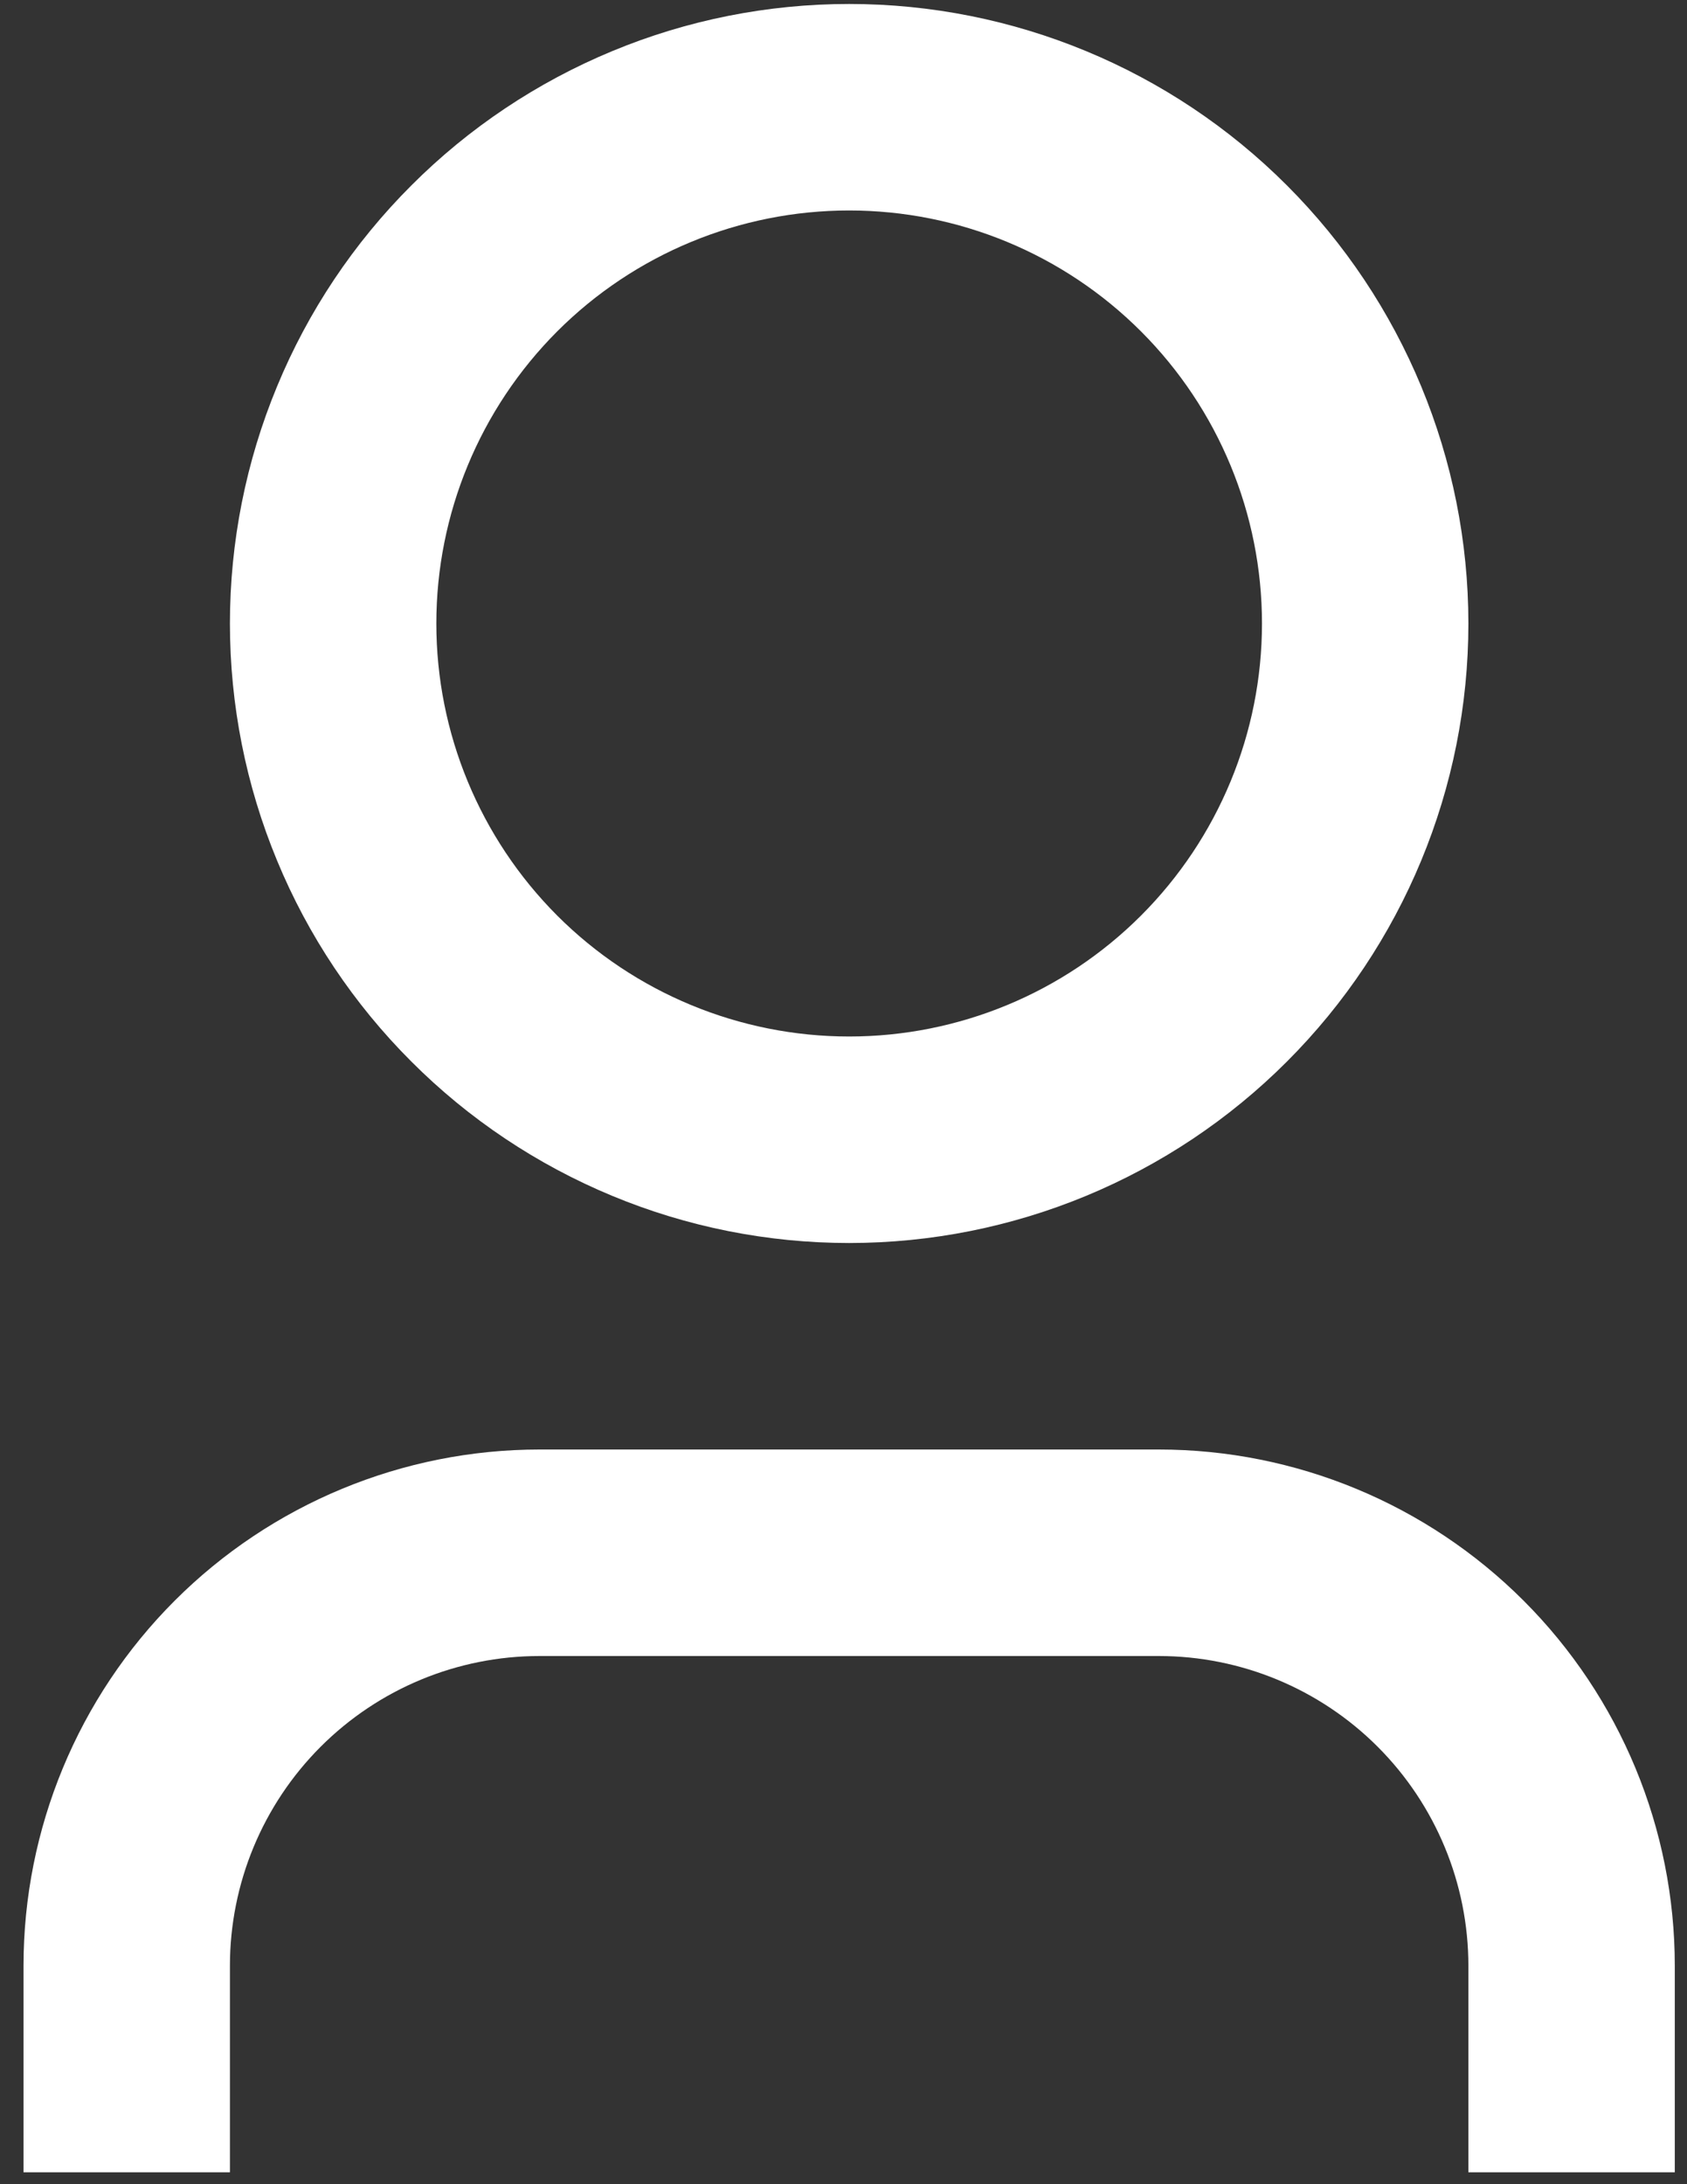 <svg width="17" height="22" viewBox="0 0 17 22" fill="none" xmlns="http://www.w3.org/2000/svg">
<rect x="0" y="0" width="17" height="22" fill="#333333" stroke="none"/>
<path d="M16.877 21.88H14.797V19.8C14.797 18.973 14.468 18.179 13.883 17.594C13.298 17.009 12.504 16.68 11.677 16.68H5.437C4.609 16.68 3.816 17.009 3.231 17.594C2.646 18.179 2.317 18.973 2.317 19.8V21.88H0.237V19.8C0.237 18.421 0.785 17.098 1.76 16.123C2.735 15.148 4.058 14.6 5.437 14.6H11.677C13.056 14.6 14.379 15.148 15.354 16.123C16.329 17.098 16.877 18.421 16.877 19.8V21.88ZM8.557 12.52C7.737 12.52 6.926 12.359 6.169 12.045C5.412 11.731 4.724 11.272 4.145 10.692C3.565 10.113 3.105 9.425 2.792 8.668C2.478 7.911 2.317 7.099 2.317 6.28C2.317 5.461 2.478 4.649 2.792 3.892C3.105 3.135 3.565 2.447 4.145 1.868C4.724 1.288 5.412 0.829 6.169 0.515C6.926 0.201 7.737 0.04 8.557 0.04C10.212 0.04 11.799 0.697 12.969 1.868C14.139 3.038 14.797 4.625 14.797 6.28C14.797 7.935 14.139 9.522 12.969 10.692C11.799 11.863 10.212 12.52 8.557 12.52V12.52ZM8.557 10.44C9.66 10.44 10.718 10.002 11.498 9.222C12.279 8.441 12.717 7.383 12.717 6.28C12.717 5.177 12.279 4.119 11.498 3.338C10.718 2.558 9.66 2.12 8.557 2.12C7.454 2.12 6.395 2.558 5.615 3.338C4.835 4.119 4.397 5.177 4.397 6.28C4.397 7.383 4.835 8.441 5.615 9.222C6.395 10.002 7.454 10.44 8.557 10.44V10.44Z" fill="white"/>
</svg>
